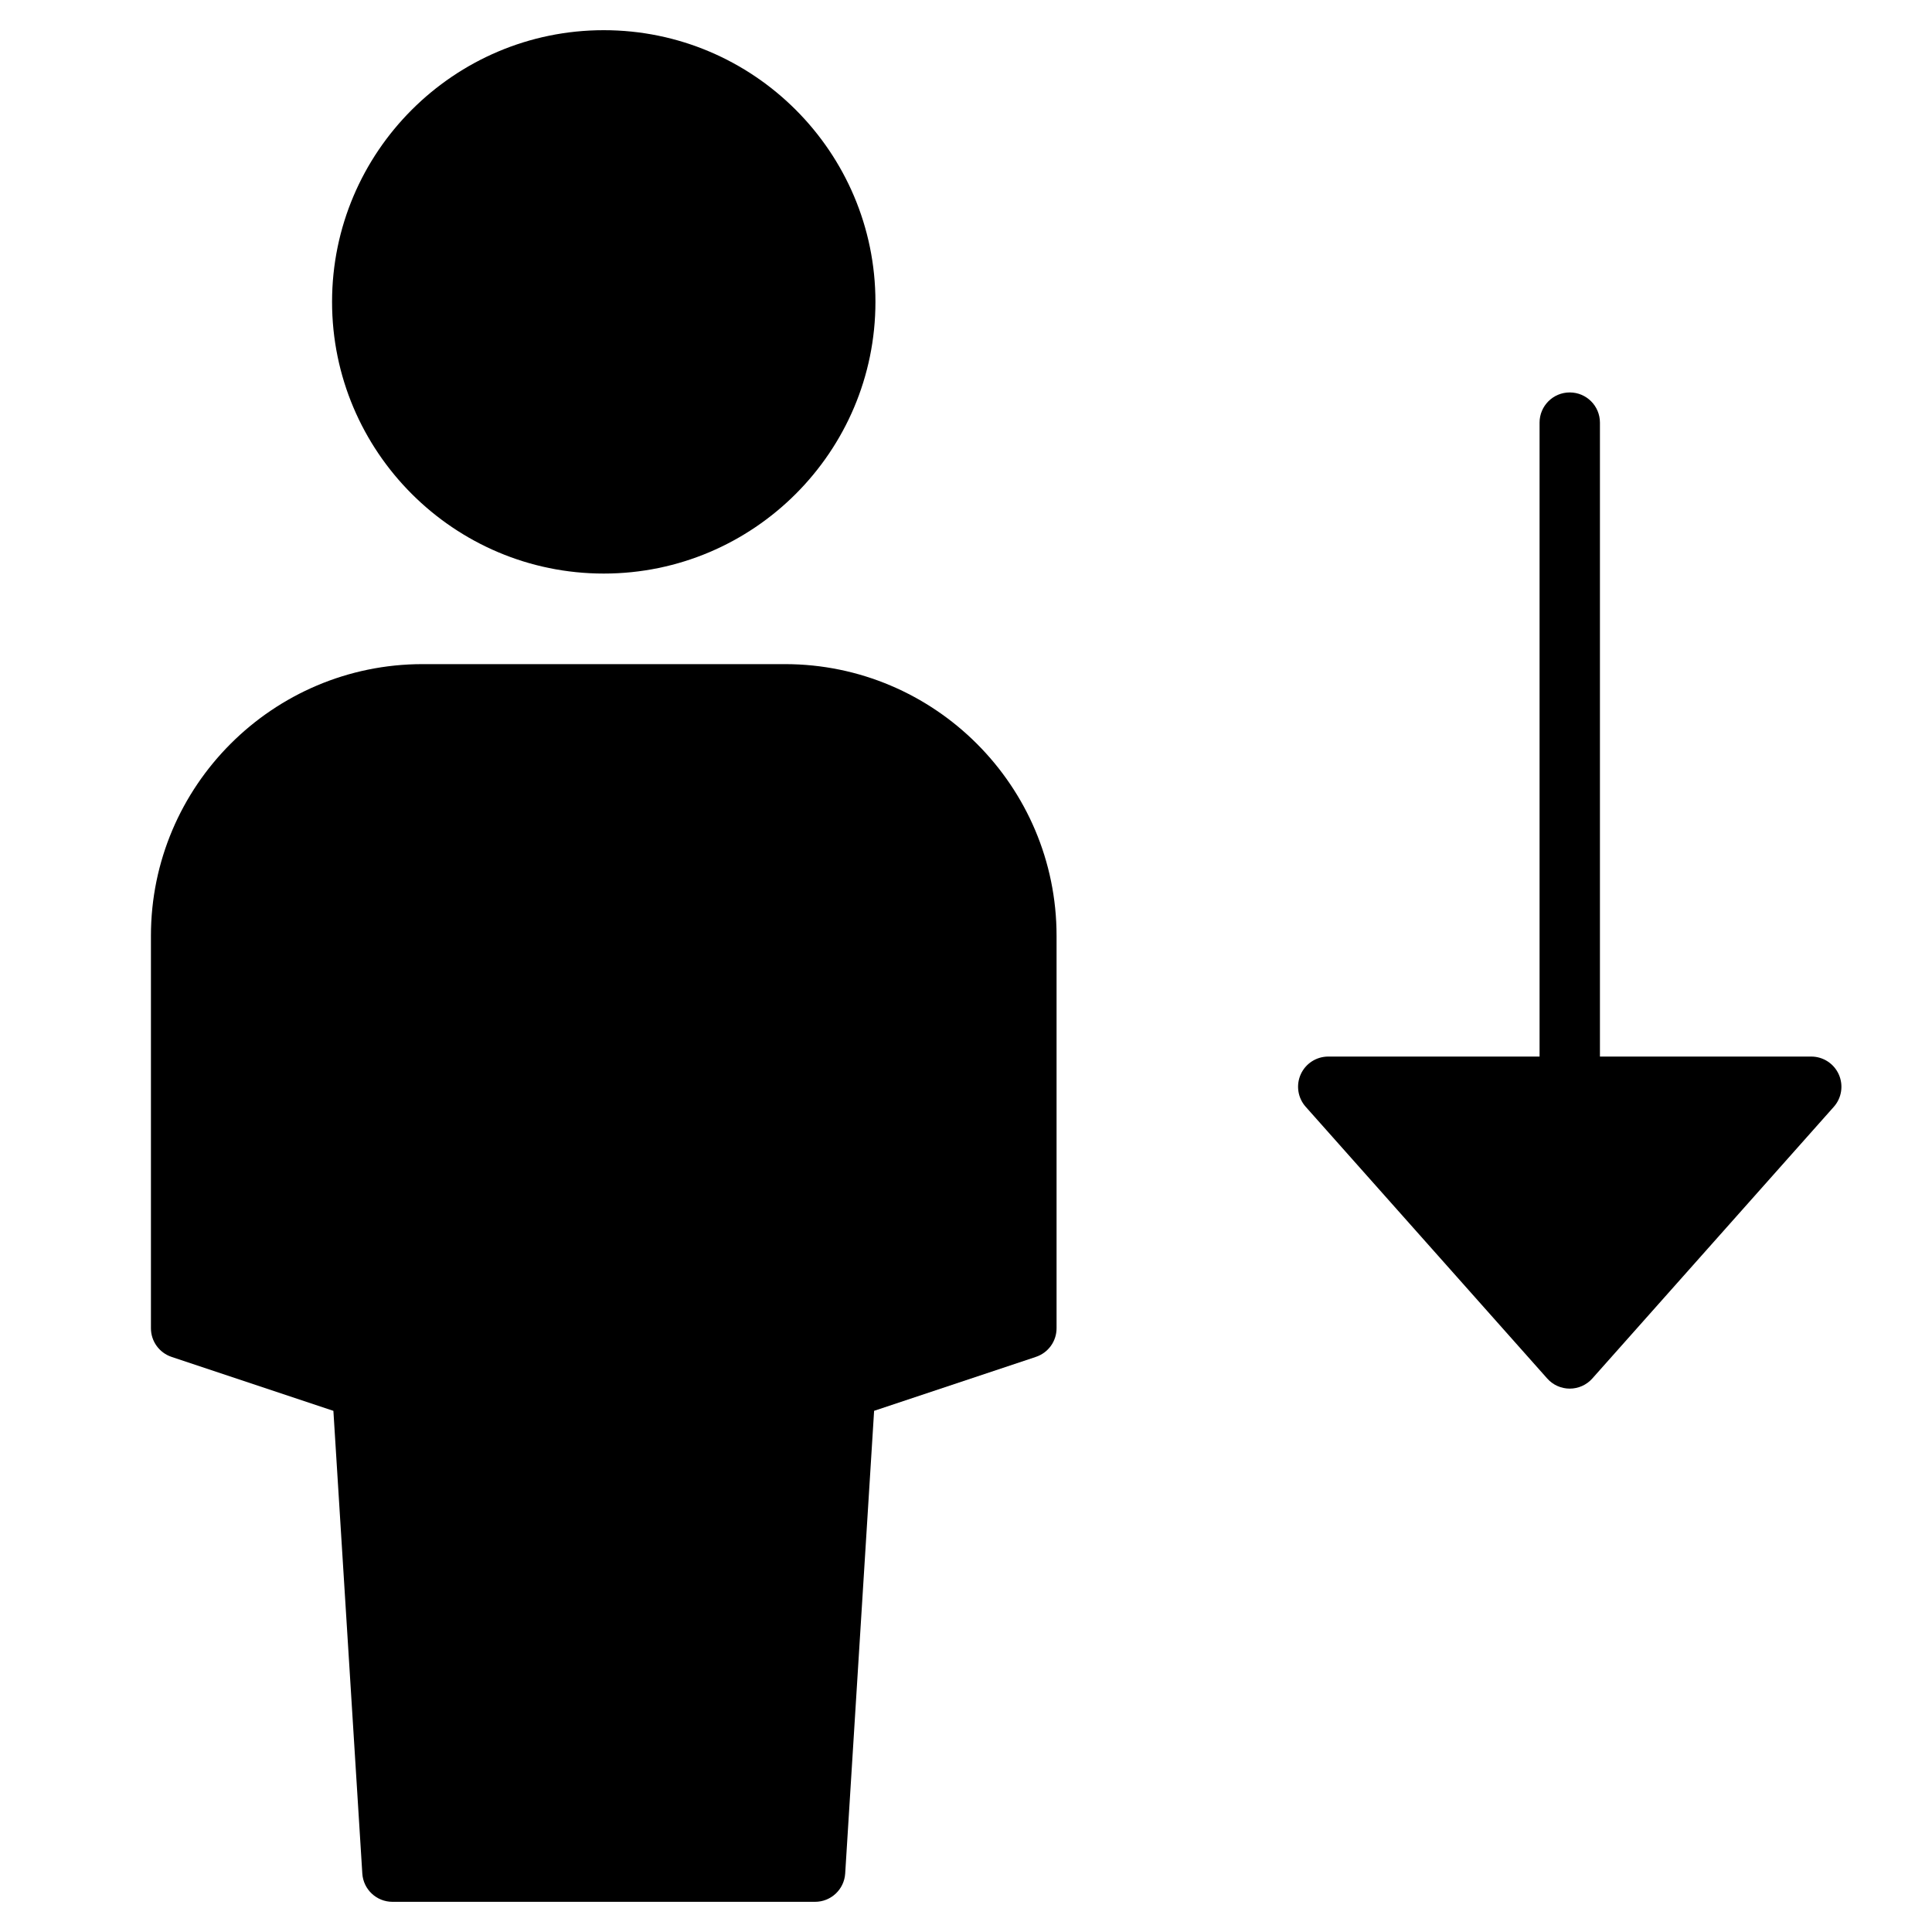 <?xml version="1.0" encoding="utf-8"?>
<!-- Generator: Adobe Illustrator 20.0.0, SVG Export Plug-In . SVG Version: 6.00 Build 0)  -->
<!DOCTYPE svg PUBLIC "-//W3C//DTD SVG 1.1//EN" "http://www.w3.org/Graphics/SVG/1.1/DTD/svg11.dtd">
<svg version="1.1" id="Layer_1" xmlns="http://www.w3.org/2000/svg" xmlns:xlink="http://www.w3.org/1999/xlink" x="0px" y="0px"
	 width="64px" height="64px" viewBox="0 0 64 64" enable-background="new 0 0 64 64" xml:space="preserve">
<path d="M52,13c-0.553,0-1,0.448-1,1v21h-7c-0.394,0-0.751,0.231-0.912,0.59s-0.097,0.78,0.165,1.074l8,9
	C51.442,45.878,51.715,46,52,46s0.558-0.122,0.747-0.335l8-9c0.262-0.294,0.326-0.715,0.165-1.074S60.394,35,60,35h-7V14
	C53,13.448,52.553,13,52,13z"/>
<path d="M27.998,62.062l0.958-15.327l5.36-1.787C34.725,44.812,35,44.431,35,44V31c0-4.962-4.037-9-9-9H14c-4.963,0-9,4.038-9,9v13
	c0,0.431,0.275,0.812,0.684,0.949l5.36,1.787l0.958,15.327C12.035,62.589,12.472,63,13,63h14C27.528,63,27.965,62.589,27.998,62.062
	z"/>
<path d="M29,10c0-4.962-4.037-9-9-9s-9,4.038-9,9s4.037,9,9,9S29,14.962,29,10z"/>
</svg>
